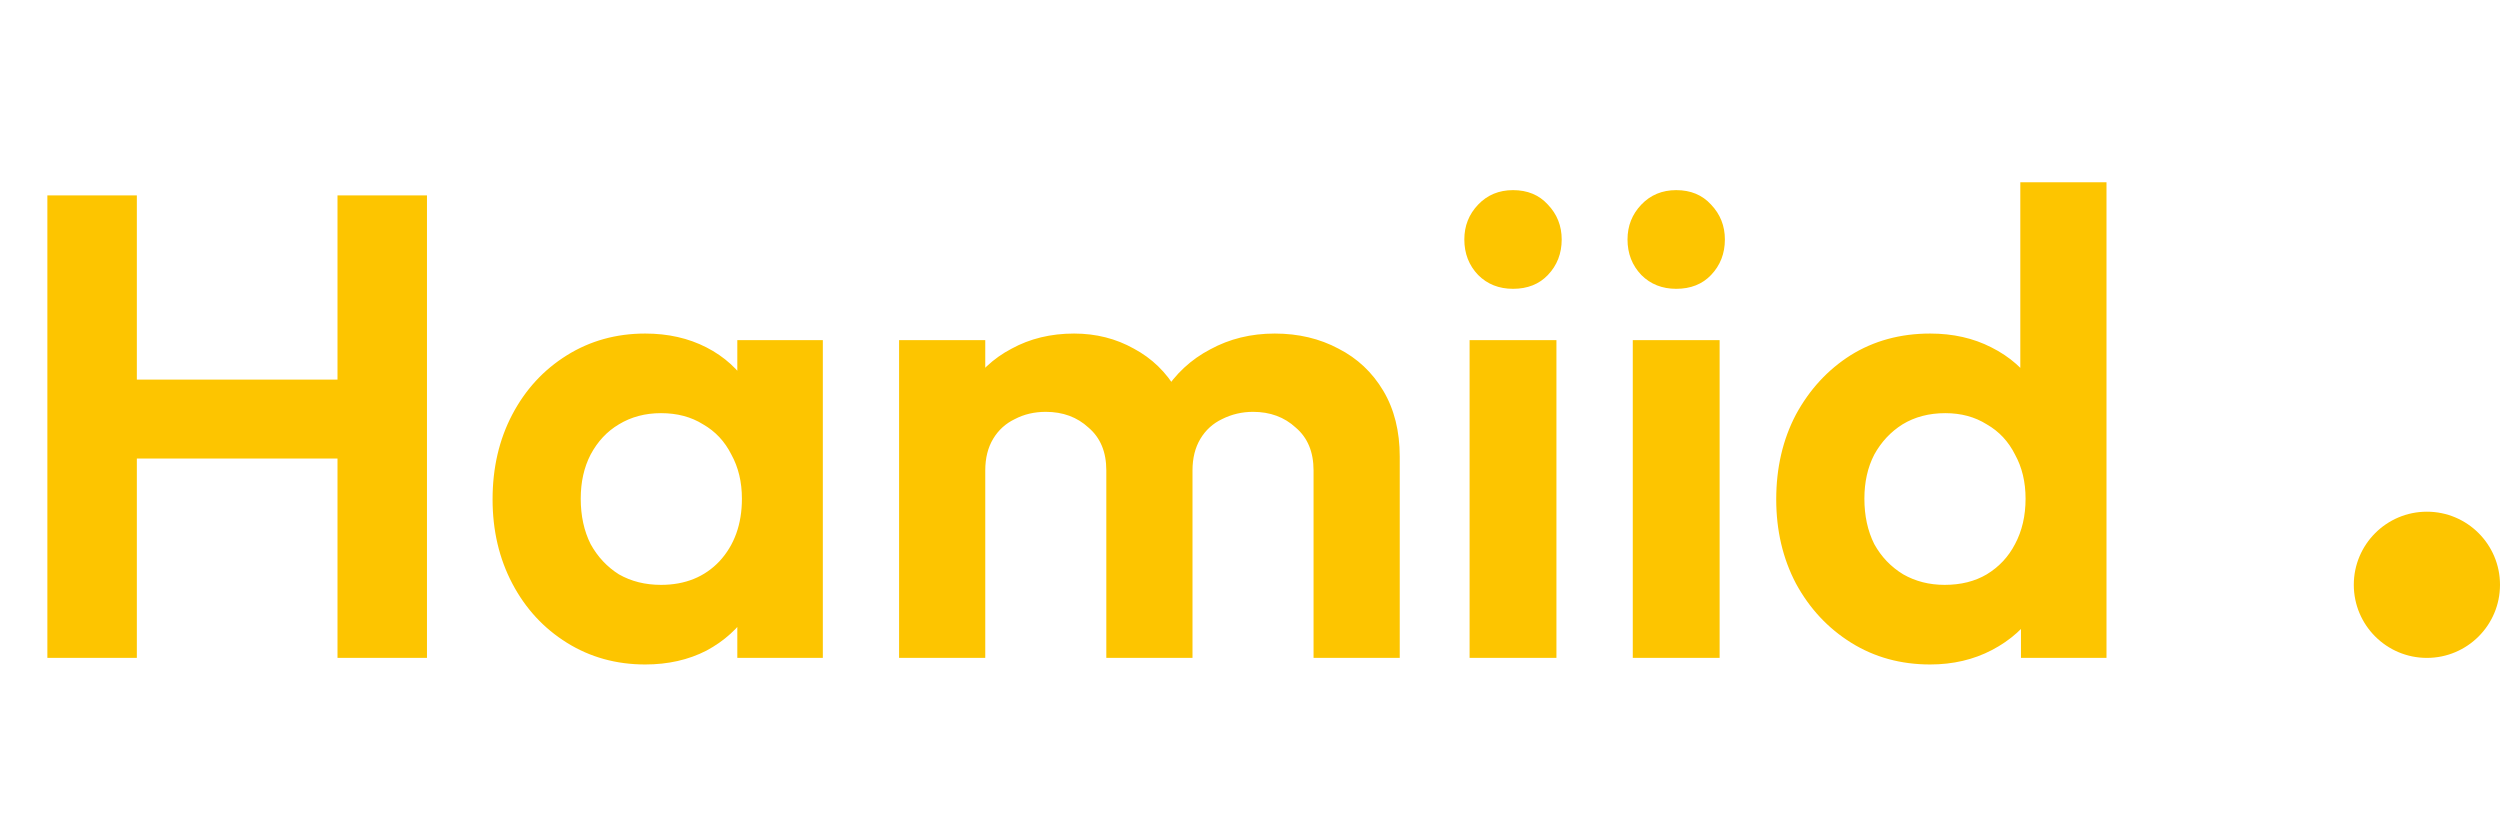 <svg width="171" height="57" viewBox="0 0 171 57" fill="none" xmlns="http://www.w3.org/2000/svg">
<path d="M3.24 45V13.365H9.36V45H3.24ZM23.085 45V13.365H29.205V45H23.085ZM7.11 31.365V25.965H24.795V31.365H7.11ZM44.132 45.45C42.152 45.45 40.367 44.955 38.777 43.965C37.187 42.975 35.942 41.625 35.042 39.915C34.142 38.205 33.692 36.285 33.692 34.155C33.692 31.995 34.142 30.06 35.042 28.35C35.942 26.64 37.187 25.29 38.777 24.3C40.367 23.31 42.152 22.815 44.132 22.815C45.692 22.815 47.087 23.13 48.317 23.76C49.547 24.39 50.522 25.275 51.242 26.415C51.992 27.525 52.397 28.785 52.457 30.195V38.025C52.397 39.465 51.992 40.74 51.242 41.85C50.522 42.96 49.547 43.845 48.317 44.505C47.087 45.135 45.692 45.45 44.132 45.45ZM45.212 40.005C46.862 40.005 48.197 39.465 49.217 38.385C50.237 37.275 50.747 35.85 50.747 34.11C50.747 32.97 50.507 31.965 50.027 31.095C49.577 30.195 48.932 29.505 48.092 29.025C47.282 28.515 46.322 28.26 45.212 28.26C44.132 28.26 43.172 28.515 42.332 29.025C41.522 29.505 40.877 30.195 40.397 31.095C39.947 31.965 39.722 32.97 39.722 34.11C39.722 35.28 39.947 36.315 40.397 37.215C40.877 38.085 41.522 38.775 42.332 39.285C43.172 39.765 44.132 40.005 45.212 40.005ZM50.432 45V39.15L51.377 33.84L50.432 28.62V23.265H56.282V45H50.432ZM61.497 45V23.265H67.392V45H61.497ZM75.672 45V32.175C75.672 30.915 75.267 29.94 74.457 29.25C73.677 28.53 72.702 28.17 71.532 28.17C70.752 28.17 70.047 28.335 69.417 28.665C68.787 28.965 68.292 29.415 67.932 30.015C67.572 30.615 67.392 31.335 67.392 32.175L65.097 31.05C65.097 29.37 65.457 27.915 66.177 26.685C66.927 25.455 67.932 24.51 69.192 23.85C70.452 23.16 71.877 22.815 73.467 22.815C74.967 22.815 76.332 23.16 77.562 23.85C78.792 24.51 79.767 25.455 80.487 26.685C81.207 27.885 81.567 29.34 81.567 31.05V45H75.672ZM89.847 45V32.175C89.847 30.915 89.442 29.94 88.632 29.25C87.852 28.53 86.877 28.17 85.707 28.17C84.957 28.17 84.252 28.335 83.592 28.665C82.962 28.965 82.467 29.415 82.107 30.015C81.747 30.615 81.567 31.335 81.567 32.175L78.192 31.365C78.312 29.625 78.777 28.125 79.587 26.865C80.397 25.575 81.462 24.585 82.782 23.895C84.102 23.175 85.572 22.815 87.192 22.815C88.812 22.815 90.267 23.16 91.557 23.85C92.847 24.51 93.867 25.47 94.617 26.73C95.367 27.99 95.742 29.49 95.742 31.23V45H89.847ZM100.52 45V23.265H106.46V45H100.52ZM103.49 19.755C102.53 19.755 101.735 19.44 101.105 18.81C100.475 18.15 100.16 17.34 100.16 16.38C100.16 15.45 100.475 14.655 101.105 13.995C101.735 13.335 102.53 13.005 103.49 13.005C104.48 13.005 105.275 13.335 105.875 13.995C106.505 14.655 106.82 15.45 106.82 16.38C106.82 17.34 106.505 18.15 105.875 18.81C105.275 19.44 104.48 19.755 103.49 19.755ZM111.682 45V23.265H117.622V45H111.682ZM114.652 19.755C113.692 19.755 112.897 19.44 112.267 18.81C111.637 18.15 111.322 17.34 111.322 16.38C111.322 15.45 111.637 14.655 112.267 13.995C112.897 13.335 113.692 13.005 114.652 13.005C115.642 13.005 116.437 13.335 117.037 13.995C117.667 14.655 117.982 15.45 117.982 16.38C117.982 17.34 117.667 18.15 117.037 18.81C116.437 19.44 115.642 19.755 114.652 19.755ZM132.024 45.45C130.014 45.45 128.214 44.955 126.624 43.965C125.034 42.975 123.774 41.625 122.844 39.915C121.944 38.205 121.494 36.285 121.494 34.155C121.494 31.995 121.944 30.06 122.844 28.35C123.774 26.64 125.019 25.29 126.579 24.3C128.169 23.31 129.984 22.815 132.024 22.815C133.584 22.815 134.979 23.13 136.209 23.76C137.469 24.39 138.474 25.275 139.224 26.415C140.004 27.525 140.424 28.785 140.484 30.195V37.935C140.424 39.345 140.019 40.62 139.269 41.76C138.519 42.9 137.514 43.8 136.254 44.46C134.994 45.12 133.584 45.45 132.024 45.45ZM133.014 40.005C134.124 40.005 135.084 39.765 135.894 39.285C136.734 38.775 137.379 38.085 137.829 37.215C138.309 36.315 138.549 35.28 138.549 34.11C138.549 32.97 138.309 31.965 137.829 31.095C137.379 30.195 136.734 29.505 135.894 29.025C135.084 28.515 134.139 28.26 133.059 28.26C131.949 28.26 130.974 28.515 130.134 29.025C129.324 29.535 128.679 30.225 128.199 31.095C127.749 31.965 127.524 32.97 127.524 34.11C127.524 35.28 127.749 36.315 128.199 37.215C128.679 38.085 129.339 38.775 130.179 39.285C131.019 39.765 131.964 40.005 133.014 40.005ZM144.084 45H138.234V39.15L139.179 33.84L138.189 28.62V12.465H144.084V45Z" fill="#FDC500"/>
<circle cx="166" cy="40" r="5" fill="#FDC500"/>
</svg>
